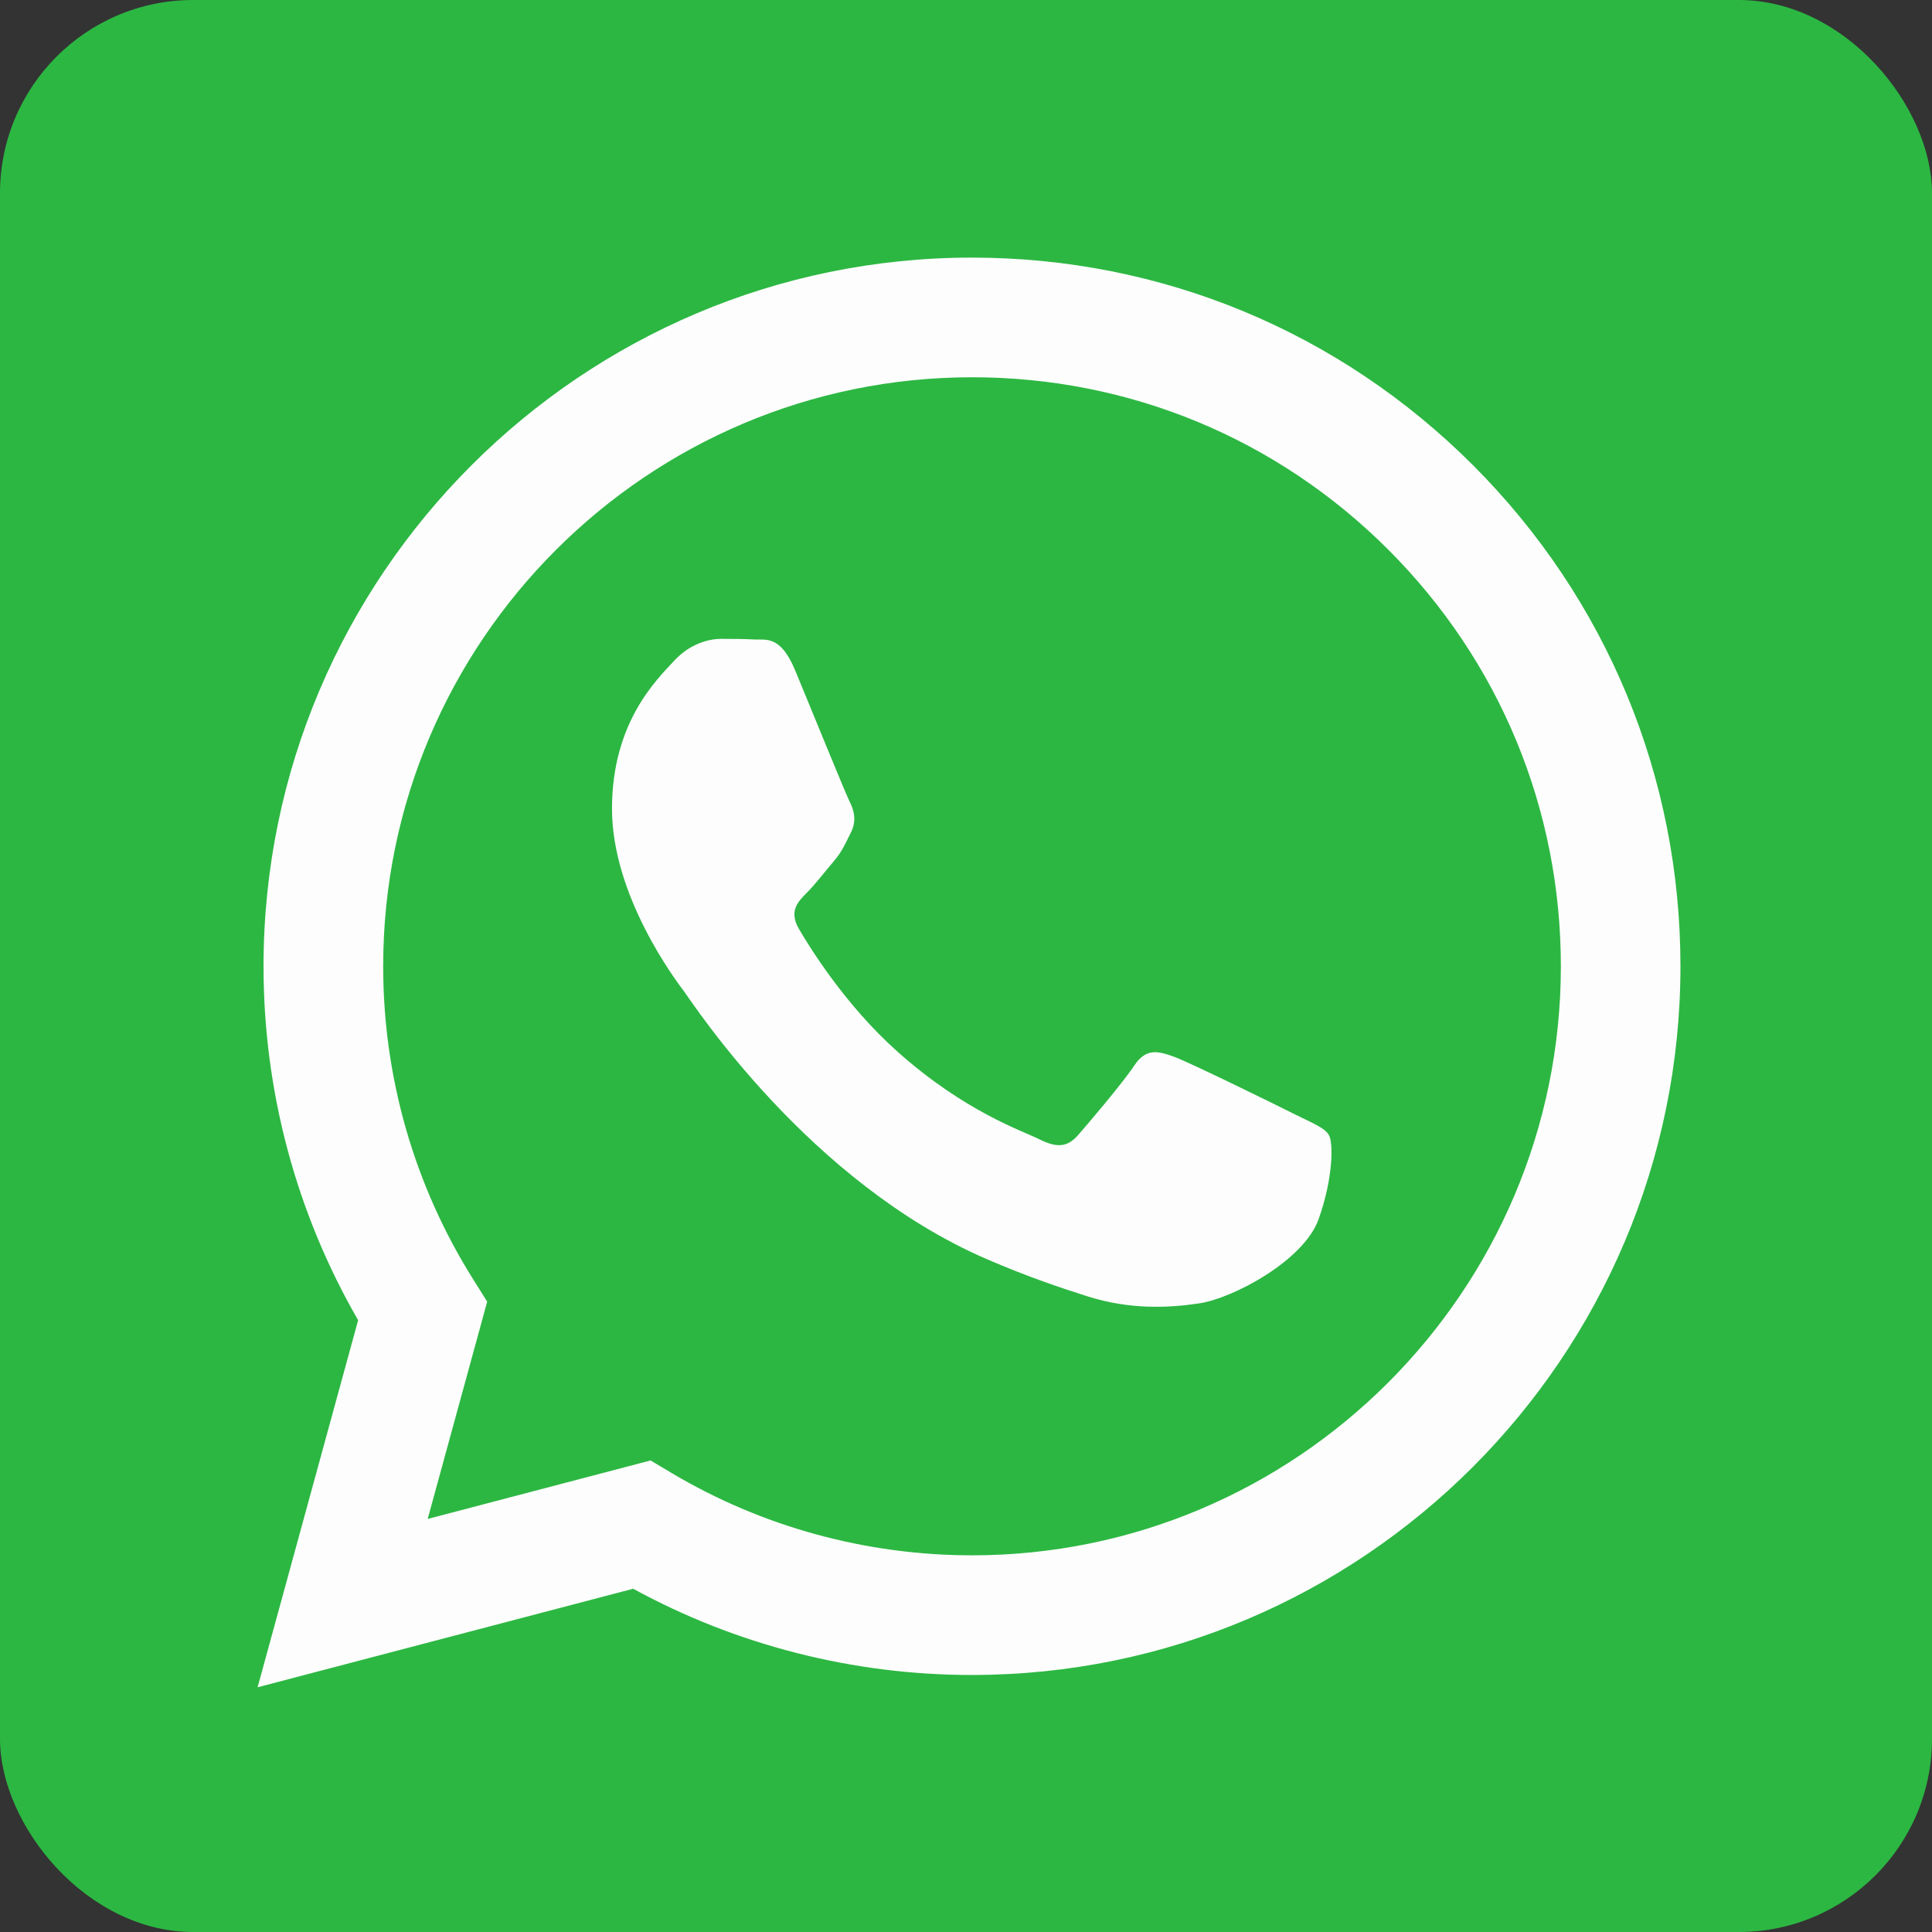 <svg width="30" height="30" viewBox="0 0 30 30" fill="none" xmlns="http://www.w3.org/2000/svg">
<rect x="0" y="0" width="30" height="30" fill="#333333" stroke="none"/>
<rect width="30" height="30" rx="3" fill="#2CB742"/>
<path fill-rule="evenodd" clip-rule="evenodd" d="M15.093 26.009H15.089C13.248 26.009 11.438 25.547 9.832 24.67L4 26.2L5.561 20.5C4.598 18.831 4.091 16.939 4.092 15C4.095 8.935 9.03 4 15.093 4C18.036 4.001 20.798 5.147 22.875 7.226C24.952 9.306 26.095 12.069 26.094 15.009C26.091 21.073 21.158 26.007 15.093 26.009ZM10.102 22.678L10.436 22.877C11.84 23.71 13.449 24.15 15.09 24.151H15.093C20.133 24.151 24.235 20.049 24.237 15.008C24.238 12.565 23.287 10.267 21.561 8.539C19.835 6.811 17.539 5.859 15.097 5.858C10.054 5.858 5.952 9.959 5.95 15C5.949 16.728 6.433 18.41 7.348 19.866L7.565 20.212L6.641 23.586L10.102 22.678ZM20.635 17.625C20.567 17.51 20.383 17.441 20.108 17.304C19.834 17.166 18.482 16.501 18.23 16.409C17.978 16.318 17.795 16.272 17.612 16.547C17.429 16.822 16.902 17.441 16.741 17.625C16.581 17.808 16.421 17.831 16.146 17.694C15.871 17.556 14.985 17.266 13.935 16.329C13.118 15.6 12.567 14.7 12.406 14.425C12.246 14.15 12.389 14.001 12.527 13.864C12.651 13.741 12.802 13.543 12.939 13.383C13.077 13.222 13.122 13.107 13.214 12.924C13.306 12.741 13.26 12.58 13.191 12.443C13.122 12.305 12.573 10.952 12.344 10.402C12.12 9.866 11.894 9.938 11.725 9.93C11.565 9.922 11.382 9.92 11.198 9.92C11.015 9.92 10.717 9.989 10.465 10.264C10.213 10.539 9.503 11.204 9.503 12.557C9.503 13.91 10.488 15.217 10.626 15.4C10.763 15.584 12.564 18.36 15.321 19.551C15.977 19.834 16.489 20.003 16.888 20.13C17.547 20.339 18.146 20.31 18.62 20.239C19.148 20.16 20.246 19.574 20.475 18.932C20.704 18.29 20.704 17.739 20.635 17.625Z" fill="#FDFDFD"/>
</svg>
